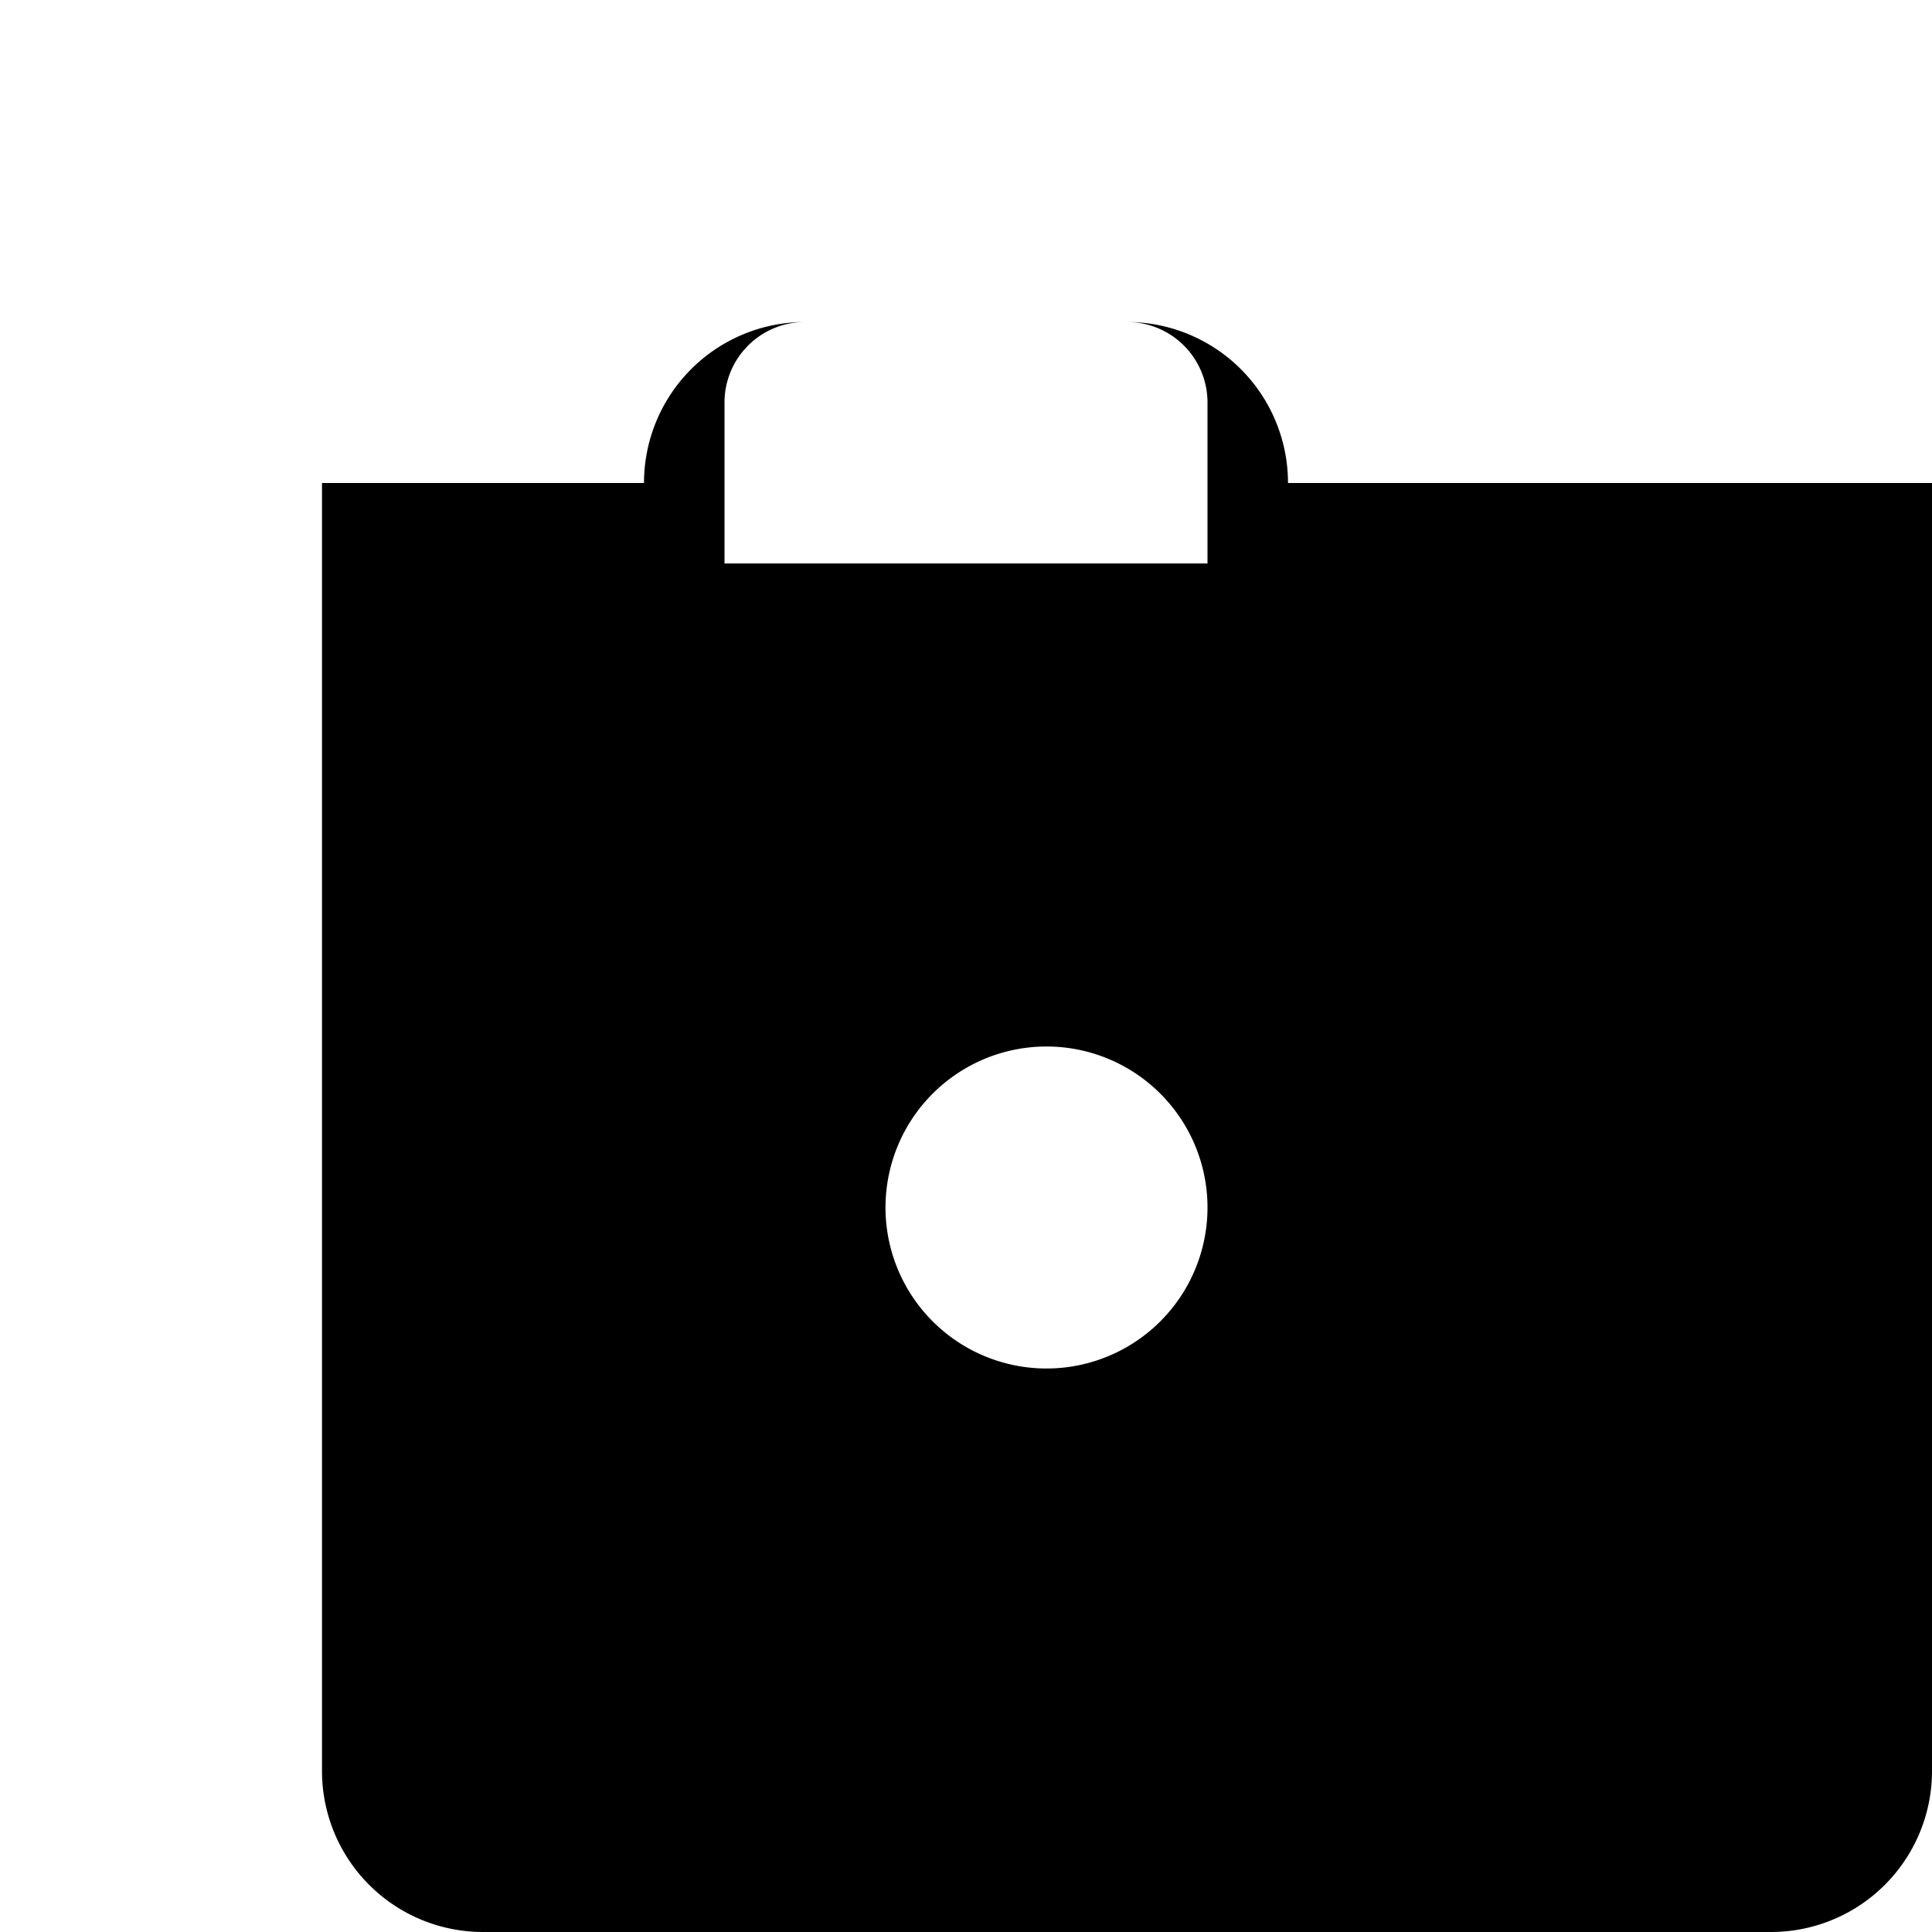 <svg xmlns="http://www.w3.org/2000/svg" class="icon icon-icon-shopping-bag" viewBox="0 0 24 24">
    <path d="M20 6h-4a2 2 0 0 0 -2 -2h-4a2 2 0 0 0 -2 2h-4v16a2 2 0 0 0 2 2h16a2 2 0 0 0 2 -2v-16zm-11 -1a1 1 0 0 1 1 -1h4a1 1 0 0 1 1 1v2h-6v-2zm4 8a2 2 0 1 1 0 4a2 2 0 0 1 0 -4z"></path>
</svg>

